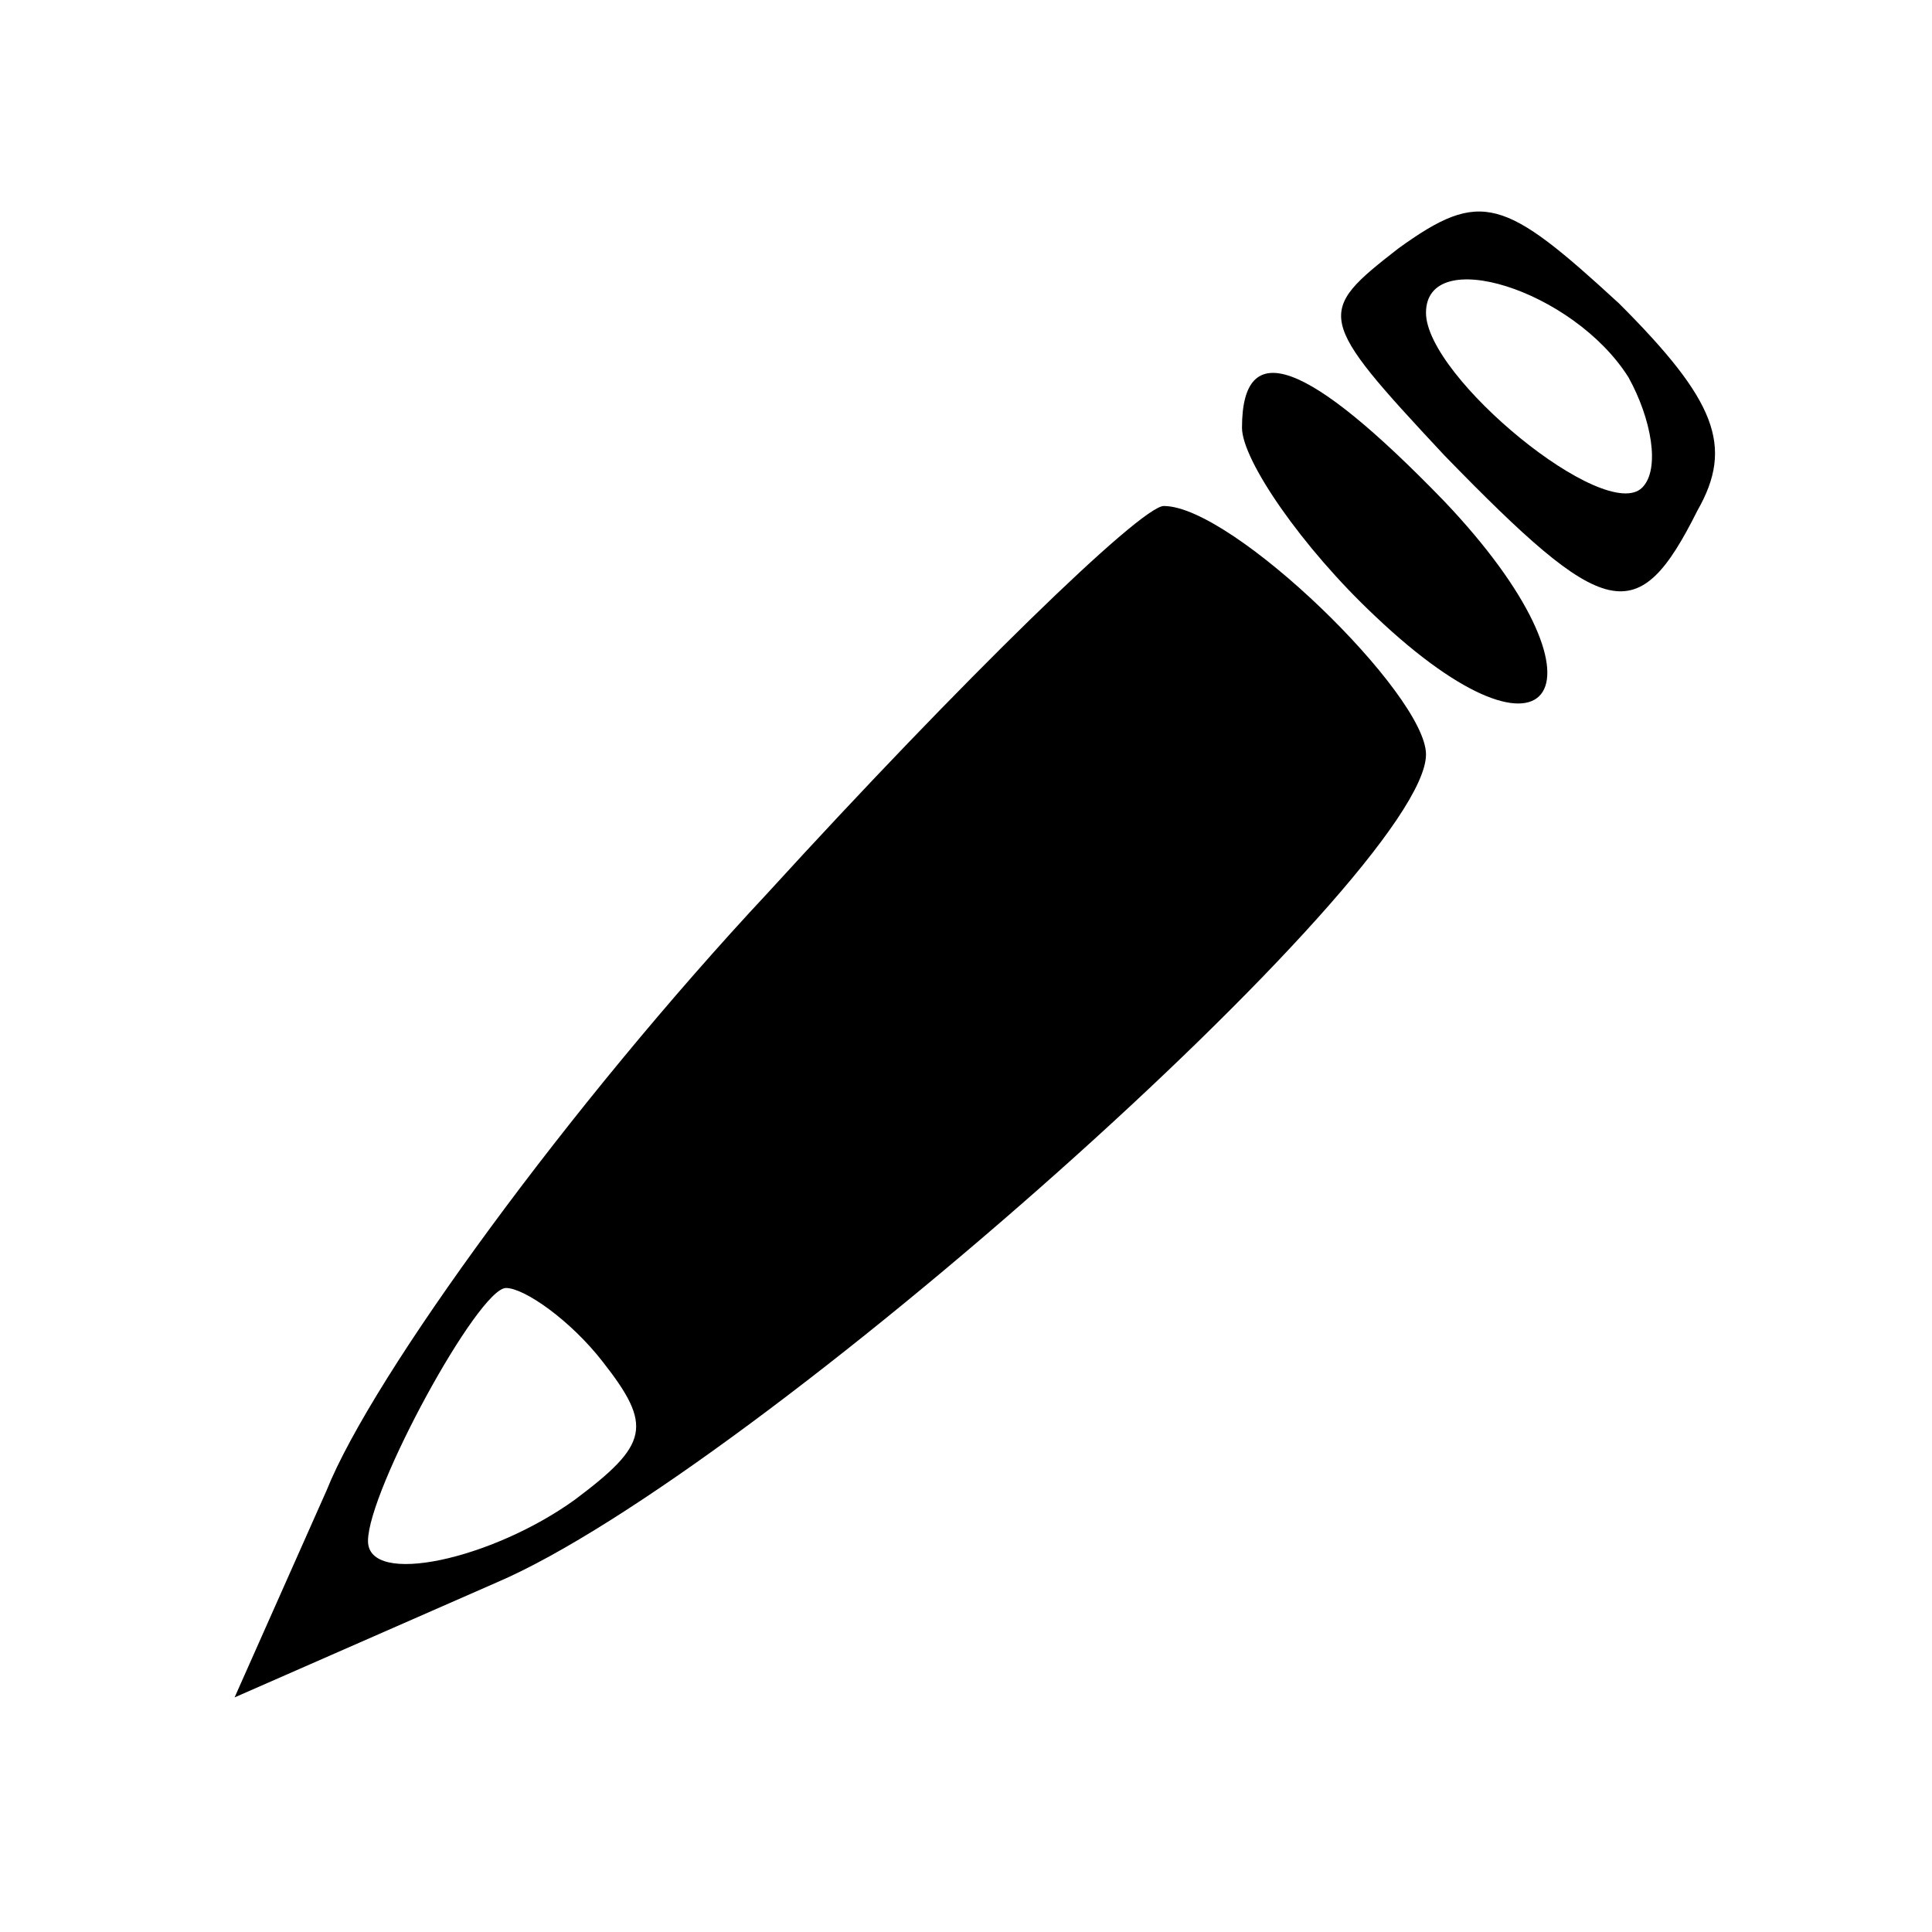 <?xml version="1.0" standalone="no"?>
<!DOCTYPE svg PUBLIC "-//W3C//DTD SVG 20010904//EN"
 "http://www.w3.org/TR/2001/REC-SVG-20010904/DTD/svg10.dtd">
<svg version="1.0" xmlns="http://www.w3.org/2000/svg"
 width="42pt" height="42pt" viewBox="0 0 42 42"
 preserveAspectRatio="xMidYMid meet">

<g transform="translate(0,42) scale(0.1,-0.1)"
fill="#000000" stroke="none">
<path d="M304 366 c-18 -14 -18 -15 10 -45 35 -36 42 -38 55 -12 8 14 4 24
-17 45 -25 23 -30 25 -48 12z m50 -28 c5 -9 7 -20 3 -24 -8 -8 -47 24 -47 38
0 15 32 5 44 -14z"/>
<path d="M270 327 c0 -7 13 -26 29 -41 39 -37 53 -15 15 25 -30 31 -44 36 -44
16z"/>
<path d="M167 226 c-43 -46 -86 -105 -96 -130 l-20 -45 57 25 c56 24 202 154
202 180 0 13 -42 54 -57 54 -5 0 -44 -38 -86 -84z m-36 -102 c11 -14 10 -18
-6 -30 -18 -13 -45 -19 -45 -9 0 11 24 55 30 55 4 0 14 -7 21 -16z"/>
</g>
</svg>
